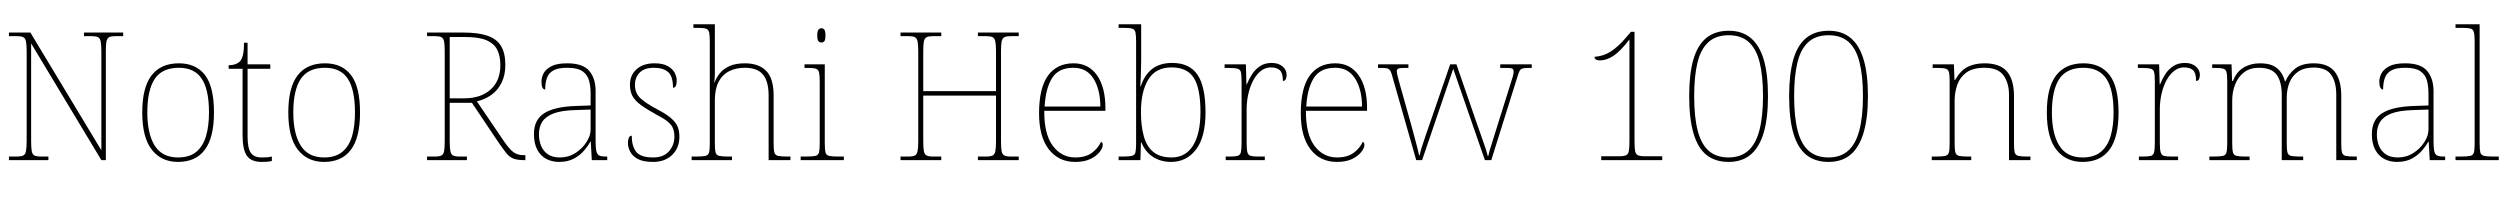 <svg xmlns="http://www.w3.org/2000/svg" xmlns:xlink="http://www.w3.org/1999/xlink" width="335.664" height="28.464"><path fill="black" d="M6.50 21.50L1.20 21.50L1.20 21.02L2.23 21.02Q2.83 21.02 3.12 20.88Q3.41 20.74 3.49 20.28Q3.58 19.82 3.58 18.91L3.58 18.91L3.58 6.96Q3.58 6.02 3.49 5.58Q3.41 5.14 3.12 4.99Q2.83 4.85 2.23 4.85L2.23 4.85L1.20 4.85L1.20 4.37L4.08 4.37L13.61 20.18L13.61 6.96Q13.61 6.02 13.52 5.58Q13.44 5.14 13.15 4.99Q12.86 4.85 12.26 4.85L12.26 4.85L11.28 4.85L11.28 4.37L16.54 4.37L16.54 4.85L15.55 4.85Q14.95 4.85 14.66 4.99Q14.38 5.14 14.29 5.58Q14.21 6.02 14.21 6.96L14.21 6.96L14.21 21.50L13.61 21.50L4.18 5.83L4.18 18.91Q4.18 19.82 4.26 20.28Q4.34 20.74 4.63 20.88Q4.92 21.02 5.52 21.02L5.52 21.02L6.50 21.02L6.50 21.50ZM23.90 21.74L23.90 21.74Q21.67 21.74 20.39 20.11Q19.10 18.48 19.10 15.10L19.10 15.10Q19.10 11.74 20.35 10.12Q21.60 8.50 24.02 8.50L24.02 8.50Q26.30 8.50 27.52 10.07Q28.73 11.64 28.73 15.10L28.73 15.10Q28.73 18.48 27.50 20.11Q26.28 21.74 23.90 21.74ZM23.90 21.14L23.90 21.14Q25.44 21.14 26.35 20.39Q27.26 19.63 27.66 18.28Q28.06 16.92 28.06 15.10L28.06 15.10Q28.06 12.02 27.08 10.56Q26.11 9.10 24.02 9.10L24.02 9.10Q21.77 9.10 20.77 10.60Q19.78 12.10 19.78 15.10L19.78 15.10Q19.78 17.95 20.77 19.55Q21.77 21.14 23.90 21.14ZM35.14 21.74L35.14 21.74Q33.74 21.74 33.16 20.93Q32.57 20.11 32.57 18.12L32.57 18.12L32.57 9.24L30.70 9.24L30.70 8.76Q31.20 8.76 31.57 8.63Q31.94 8.50 32.18 8.28L32.18 8.28Q32.42 8.06 32.59 7.49Q32.76 6.91 32.76 5.74L32.76 5.74L33.24 5.74L33.24 8.64L36.29 8.64L36.29 9.24L33.24 9.24L33.24 18.34Q33.24 19.87 33.67 20.51Q34.10 21.14 35.11 21.14L35.11 21.14Q35.52 21.14 35.82 21.12Q36.12 21.10 36.50 21.02L36.50 21.02L36.50 21.62Q36.12 21.70 35.80 21.72Q35.47 21.74 35.14 21.74ZM43.51 21.74L43.51 21.74Q41.28 21.74 40.00 20.11Q38.71 18.48 38.71 15.10L38.71 15.10Q38.71 11.74 39.96 10.12Q41.21 8.50 43.63 8.50L43.63 8.50Q45.91 8.50 47.12 10.07Q48.34 11.64 48.34 15.10L48.34 15.10Q48.34 18.48 47.11 20.11Q45.89 21.74 43.51 21.74ZM43.51 21.14L43.51 21.14Q45.05 21.14 45.96 20.39Q46.87 19.63 47.27 18.28Q47.66 16.92 47.66 15.10L47.66 15.10Q47.66 12.02 46.69 10.56Q45.72 9.10 43.63 9.10L43.63 9.10Q41.38 9.10 40.38 10.60Q39.38 12.10 39.38 15.10L39.38 15.10Q39.38 17.95 40.38 19.55Q41.38 21.14 43.51 21.14ZM62.69 21.50L57.34 21.50L57.34 21.02L58.37 21.02Q58.97 21.02 59.26 20.88Q59.54 20.74 59.63 20.28Q59.71 19.82 59.71 18.91L59.71 18.91L59.71 6.96Q59.71 6.02 59.63 5.58Q59.54 5.14 59.26 4.99Q58.97 4.85 58.37 4.85L58.37 4.85L57.34 4.85L57.34 4.37L62.21 4.37Q64.22 4.37 65.46 4.80Q66.70 5.23 67.27 6.18Q67.85 7.13 67.85 8.71L67.85 8.71Q67.85 10.10 67.34 11.11Q66.84 12.12 65.99 12.73Q65.14 13.34 64.03 13.61L64.03 13.61L67.66 18.96Q68.40 20.04 68.95 20.44Q69.50 20.83 70.27 20.83L70.27 20.83L70.54 20.83L70.54 21.50L70.44 21.50Q69.50 21.50 68.98 21.31Q68.45 21.12 68.05 20.64Q67.66 20.16 67.08 19.34L67.08 19.34L63.36 13.80L60.38 13.80L60.38 18.91Q60.38 19.82 60.47 20.28Q60.55 20.74 60.84 20.88Q61.13 21.02 61.73 21.02L61.73 21.02L62.69 21.02L62.69 21.50ZM60.38 13.20L62.35 13.20Q64.56 13.20 65.87 12.02Q67.18 10.85 67.18 8.74L67.18 8.74Q67.18 7.54 66.77 6.70Q66.36 5.86 65.34 5.41Q64.32 4.97 62.47 4.97L62.47 4.97L60.38 4.97L60.38 13.20ZM75.07 21.74L75.07 21.74Q74.14 21.74 73.37 21.35Q72.60 20.95 72.14 20.11Q71.69 19.27 71.69 18L71.69 18Q71.69 16.10 73.04 15.22Q74.40 14.33 77.30 14.23L77.30 14.23L79.30 14.16L79.30 12.60Q79.30 11.57 79.08 10.79Q78.86 10.01 78.19 9.55Q77.52 9.10 76.15 9.10L76.15 9.10Q74.98 9.10 74.33 9.44Q73.68 9.79 73.44 10.45Q73.20 11.11 73.20 12.02L73.20 12.02Q72.96 12.02 72.83 11.76Q72.70 11.50 72.70 10.92L72.70 10.92Q72.70 10.42 72.98 9.85Q73.27 9.29 74.03 8.89Q74.78 8.50 76.15 8.50L76.15 8.50Q78.26 8.50 79.12 9.52Q79.97 10.54 79.97 12.24L79.97 12.24L79.97 18.86Q79.97 19.75 80.05 20.22Q80.14 20.69 80.42 20.86Q80.71 21.02 81.36 21.02L81.36 21.02L81.53 21.02L81.53 21.50L79.46 21.50L79.32 19.01L79.27 19.01Q79.01 19.51 78.47 20.16Q77.93 20.81 77.09 21.28Q76.25 21.74 75.07 21.74ZM75.17 21.14L75.17 21.14Q76.34 21.14 77.27 20.54Q78.19 19.94 78.74 19.08Q79.30 18.22 79.30 17.42L79.30 17.42L79.30 14.71L77.23 14.78Q75.36 14.83 74.30 15.24Q73.25 15.65 72.80 16.36Q72.36 17.06 72.36 18.02L72.36 18.02Q72.36 18.84 72.64 19.55Q72.91 20.26 73.54 20.70Q74.16 21.14 75.17 21.14ZM87.70 21.74L87.70 21.74Q86.35 21.74 85.62 21.34Q84.89 20.93 84.60 20.34Q84.31 19.75 84.31 19.22L84.31 19.22Q84.31 18.89 84.37 18.66Q84.43 18.43 84.54 18.32Q84.65 18.22 84.82 18.22L84.82 18.22Q84.82 19.58 85.40 20.36Q85.99 21.14 87.70 21.14L87.70 21.14Q89.11 21.14 89.83 20.30Q90.55 19.46 90.55 18.34L90.55 18.34Q90.55 17.76 90.38 17.29Q90.22 16.82 89.72 16.39Q89.23 15.96 88.25 15.46L88.25 15.46Q86.86 14.69 86.05 14.10Q85.25 13.51 84.91 12.88Q84.58 12.24 84.58 11.38L84.58 11.38Q84.58 10.10 85.46 9.30Q86.35 8.50 87.89 8.50L87.89 8.50Q88.97 8.50 89.63 8.86Q90.29 9.22 90.58 9.76Q90.86 10.30 90.86 10.82L90.86 10.82Q90.86 11.28 90.74 11.53Q90.62 11.78 90.36 11.78L90.36 11.78Q90.36 10.22 89.69 9.66Q89.02 9.10 87.82 9.10L87.82 9.10Q86.50 9.10 85.87 9.76Q85.25 10.42 85.25 11.40L85.25 11.40Q85.25 12.53 86.04 13.24Q86.83 13.94 88.30 14.71L88.30 14.71Q89.52 15.34 90.14 15.90Q90.77 16.46 91.00 17.05Q91.22 17.64 91.22 18.36L91.22 18.36Q91.22 19.87 90.24 20.81Q89.26 21.74 87.70 21.74ZM98.28 21.50L92.86 21.50L92.86 21.02L93.46 21.02Q94.34 21.02 94.73 20.93Q95.11 20.83 95.21 20.46Q95.30 20.09 95.30 19.25L95.30 19.25L95.30 5.62Q95.30 4.73 95.21 4.33Q95.11 3.94 94.76 3.84Q94.42 3.74 93.70 3.74L93.70 3.74L93.10 3.74L93.10 3.26L95.98 3.26L95.98 9.94Q95.98 10.13 95.96 10.34Q95.95 10.56 95.94 10.74Q95.93 10.92 95.90 11.06L95.90 11.06L95.95 11.06Q96.17 10.44 96.64 9.85Q97.10 9.26 97.93 8.88Q98.76 8.50 100.01 8.50L100.01 8.50Q101.88 8.50 102.88 9.52Q103.87 10.54 103.87 12.82L103.87 12.82L103.87 19.25Q103.87 20.09 103.97 20.46Q104.06 20.83 104.46 20.93Q104.86 21.02 105.72 21.02L105.72 21.02L106.13 21.02L106.13 21.50L103.20 21.50L103.20 12.86Q103.20 10.92 102.44 10.01Q101.69 9.10 100.01 9.10L100.01 9.10Q98.81 9.10 97.90 9.56Q96.98 10.03 96.48 10.99Q95.98 11.95 95.98 13.49L95.98 13.49L95.98 19.25Q95.98 20.09 96.07 20.46Q96.17 20.83 96.56 20.93Q96.96 21.02 97.82 21.02L97.82 21.02L98.28 21.02L98.28 21.50ZM113.30 21.50L107.50 21.50L107.50 21.02L108.22 21.02Q109.10 21.02 109.49 20.93Q109.87 20.83 109.97 20.46Q110.06 20.09 110.06 19.25L110.06 19.25L110.06 10.99Q110.06 10.10 109.97 9.71Q109.87 9.31 109.52 9.22Q109.18 9.12 108.46 9.12L108.46 9.12L108.02 9.12L108.02 8.64L110.74 8.64L110.74 19.25Q110.74 20.09 110.83 20.46Q110.93 20.83 111.32 20.93Q111.72 21.02 112.58 21.02L112.58 21.02L113.30 21.02L113.30 21.50ZM110.28 5.71L110.28 5.71Q110.04 5.71 109.88 5.52Q109.73 5.33 109.73 4.75L109.73 4.75Q109.73 4.20 109.88 4.00Q110.04 3.79 110.28 3.79L110.28 3.79Q110.54 3.79 110.69 4.00Q110.83 4.20 110.83 4.75L110.83 4.75Q110.83 5.33 110.69 5.52Q110.54 5.71 110.28 5.71ZM126.38 21.50L120.91 21.50L120.91 21.02L121.94 21.02Q122.54 21.02 122.83 20.88Q123.12 20.74 123.20 20.28Q123.29 19.82 123.29 18.91L123.29 18.91L123.29 6.96Q123.29 6.02 123.20 5.58Q123.12 5.14 122.83 4.99Q122.54 4.85 121.94 4.85L121.94 4.85L120.91 4.85L120.91 4.37L126.38 4.37L126.38 4.85L125.30 4.85Q124.70 4.85 124.42 4.99Q124.13 5.14 124.04 5.58Q123.96 6.02 123.96 6.96L123.96 6.96L123.96 12.24L133.73 12.24L133.73 6.96Q133.73 6.02 133.64 5.58Q133.56 5.14 133.27 4.99Q132.98 4.85 132.38 4.85L132.38 4.85L131.30 4.85L131.30 4.37L136.78 4.37L136.78 4.85L135.74 4.85Q135.14 4.85 134.86 4.99Q134.57 5.14 134.48 5.58Q134.40 6.02 134.40 6.96L134.40 6.96L134.40 18.91Q134.40 19.82 134.48 20.28Q134.57 20.74 134.86 20.88Q135.14 21.02 135.74 21.02L135.74 21.02L136.78 21.02L136.78 21.50L131.30 21.50L131.30 21.02L132.38 21.02Q132.98 21.02 133.27 20.88Q133.56 20.74 133.64 20.28Q133.73 19.82 133.73 18.91L133.73 18.91L133.73 12.84L123.96 12.84L123.96 18.91Q123.96 19.82 124.04 20.28Q124.13 20.74 124.42 20.88Q124.70 21.02 125.30 21.02L125.30 21.02L126.38 21.02L126.38 21.50ZM144.36 21.74L144.36 21.74Q142.13 21.74 140.82 20.05Q139.51 18.36 139.51 15.22L139.51 15.22Q139.51 11.81 140.71 10.15Q141.91 8.50 144.14 8.50L144.14 8.50Q146.14 8.50 147.28 10.09Q148.42 11.69 148.42 14.54L148.42 14.54L148.42 14.88L140.21 14.88Q140.18 18 141.35 19.57Q142.51 21.14 144.38 21.14L144.38 21.14Q145.75 21.14 146.59 20.53Q147.43 19.92 147.84 19.03L147.84 19.03Q147.96 19.10 148.01 19.20Q148.06 19.30 148.06 19.46L148.06 19.46Q148.06 19.87 147.64 20.41Q147.22 20.95 146.40 21.35Q145.58 21.74 144.36 21.74ZM140.26 14.30L147.74 14.30Q147.72 11.98 146.81 10.54Q145.90 9.10 144.12 9.10L144.12 9.10Q142.10 9.10 141.24 10.51Q140.38 11.93 140.26 14.30L140.26 14.30ZM157.22 21.74L157.22 21.74Q155.86 21.74 154.81 21.07Q153.77 20.40 153.26 19.13L153.26 19.13L153.19 19.13L153.12 21.50L150.19 21.50L150.19 21.02L150.70 21.02Q151.58 21.02 151.97 20.93Q152.35 20.83 152.45 20.46Q152.54 20.09 152.54 19.25L152.54 19.25L152.54 5.62Q152.54 4.73 152.45 4.33Q152.35 3.94 152.00 3.84Q151.66 3.74 150.94 3.74L150.94 3.74L150.19 3.74L150.19 3.26L153.22 3.26L153.22 8.06Q153.22 8.52 153.20 9.13Q153.19 9.74 153.17 10.38Q153.14 11.02 153.10 11.57L153.10 11.57L153.17 11.57Q153.65 10.08 154.69 9.26Q155.74 8.45 157.39 8.45L157.39 8.45Q159.70 8.45 160.78 10.03Q161.86 11.62 161.86 15.10L161.86 15.10Q161.86 18.41 160.58 20.08Q159.31 21.74 157.22 21.74ZM157.32 21.14L157.32 21.14Q159.17 21.14 160.18 19.55Q161.18 17.95 161.18 15.02L161.18 15.02Q161.18 11.90 160.30 10.48Q159.41 9.05 157.30 9.05L157.30 9.05Q155.18 9.05 154.19 10.66Q153.19 12.26 153.19 15.05L153.19 15.05Q153.19 16.94 153.58 18.31Q153.96 19.68 154.86 20.41Q155.76 21.14 157.32 21.14ZM169.82 21.50L164.57 21.50L164.57 21.02L165.10 21.02Q165.82 21.02 166.16 20.93Q166.51 20.83 166.61 20.44Q166.70 20.04 166.70 19.15L166.70 19.15L166.70 10.90Q166.70 10.06 166.61 9.68Q166.51 9.31 166.13 9.22Q165.74 9.12 164.86 9.12L164.86 9.12L164.42 9.12L164.42 8.64L167.28 8.64L167.35 11.33L167.40 11.33Q167.69 10.63 168.11 9.97Q168.53 9.31 169.18 8.88Q169.82 8.45 170.74 8.45L170.74 8.45Q171.65 8.45 172.20 8.92Q172.75 9.38 172.75 10.08L172.75 10.08Q172.75 10.39 172.63 10.63Q172.51 10.87 172.25 10.87L172.25 10.87Q172.25 9.82 171.84 9.43Q171.43 9.05 170.62 9.05L170.62 9.05Q169.92 9.05 169.32 9.50Q168.72 9.96 168.29 10.75Q167.86 11.54 167.62 12.56Q167.38 13.58 167.38 14.69L167.38 14.69L167.38 19.15Q167.38 20.04 167.48 20.44Q167.59 20.83 167.93 20.93Q168.26 21.02 168.98 21.02L168.98 21.02L169.82 21.02L169.82 21.50ZM179.50 21.74L179.50 21.74Q177.26 21.74 175.96 20.05Q174.65 18.36 174.65 15.22L174.65 15.22Q174.65 11.81 175.85 10.15Q177.05 8.50 179.28 8.50L179.28 8.50Q181.27 8.50 182.41 10.09Q183.55 11.69 183.55 14.54L183.55 14.54L183.55 14.88L175.34 14.88Q175.32 18 176.48 19.57Q177.65 21.14 179.52 21.14L179.52 21.14Q180.89 21.14 181.73 20.53Q182.57 19.92 182.98 19.03L182.98 19.03Q183.10 19.10 183.14 19.20Q183.19 19.30 183.19 19.46L183.19 19.46Q183.19 19.87 182.77 20.41Q182.35 20.95 181.54 21.35Q180.72 21.74 179.50 21.74ZM175.39 14.30L182.88 14.30Q182.86 11.98 181.94 10.54Q181.03 9.10 179.26 9.10L179.26 9.10Q177.24 9.10 176.38 10.51Q175.51 11.93 175.39 14.30L175.39 14.30ZM190.15 21.50L186.98 10.39Q186.84 9.82 186.70 9.55Q186.55 9.29 186.31 9.20Q186.07 9.12 185.57 9.12L185.57 9.12L185.02 9.12L185.02 8.64L189.10 8.64L189.10 9.12L188.45 9.12Q187.85 9.12 187.69 9.24Q187.54 9.36 187.54 9.60L187.54 9.60Q187.54 9.79 187.69 10.37Q187.85 10.94 187.94 11.30L187.94 11.30L189.46 16.70Q189.62 17.28 189.84 18.11Q190.06 18.94 190.26 19.69Q190.46 20.45 190.54 20.86L190.54 20.86L190.61 20.86Q190.68 20.45 190.93 19.66Q191.18 18.86 191.48 18Q191.78 17.14 191.98 16.56L191.98 16.56L194.71 8.64L195.55 8.64L198.14 16.15Q198.29 16.58 198.53 17.26Q198.77 17.93 199.02 18.65Q199.27 19.37 199.48 19.99Q199.68 20.62 199.75 20.95L199.75 20.95L199.82 20.95Q199.94 20.35 200.32 19.20Q200.69 18.05 201.14 16.58L201.14 16.58L202.82 11.23Q202.99 10.73 203.11 10.30Q203.23 9.86 203.23 9.60L203.23 9.60Q203.23 9.36 203.09 9.24Q202.94 9.12 202.32 9.12L202.32 9.12L201.43 9.12L201.43 8.64L205.66 8.64L205.66 9.12L205.13 9.12Q204.65 9.12 204.40 9.20Q204.14 9.29 204.02 9.53Q203.90 9.77 203.74 10.30L203.74 10.30L200.23 21.50L199.37 21.50L195.12 9.24L190.94 21.50L190.15 21.50ZM223.18 21.50L214.99 21.50L214.99 20.98L217.44 20.98Q218.04 20.98 218.33 20.84Q218.62 20.71 218.70 20.27Q218.78 19.82 218.78 18.91L218.78 18.91L218.78 5.30Q217.58 6.86 216.64 7.49Q215.69 8.11 214.85 8.11L214.85 8.11Q214.42 8.11 214.25 7.97Q214.08 7.82 214.08 7.63L214.08 7.63Q215.33 7.54 216.30 6.90Q217.27 6.26 218.23 5.14L218.23 5.14L218.98 4.27L219.46 4.27L219.46 18.91Q219.46 19.82 219.54 20.27Q219.62 20.71 219.91 20.84Q220.20 20.98 220.80 20.98L220.80 20.98L223.18 20.98L223.18 21.50ZM232.10 21.74L232.10 21.74Q230.30 21.74 229.13 20.81Q227.95 19.87 227.38 17.90Q226.80 15.94 226.80 12.89L226.80 12.89Q226.80 9.94 227.36 7.99Q227.93 6.05 229.10 5.09Q230.28 4.13 232.13 4.13L232.13 4.13Q233.88 4.13 235.04 5.08Q236.21 6.02 236.80 7.97Q237.38 9.91 237.38 12.91L237.38 12.91Q237.38 15.86 236.80 17.83Q236.21 19.80 235.04 20.77Q233.88 21.74 232.10 21.74ZM232.08 21.14L232.08 21.14Q233.71 21.14 234.73 20.23Q235.75 19.32 236.23 17.48Q236.71 15.65 236.71 12.91L236.71 12.91Q236.71 10.18 236.26 8.36Q235.80 6.55 234.79 5.64Q233.78 4.73 232.10 4.73L232.10 4.73Q230.38 4.73 229.36 5.68Q228.34 6.62 227.90 8.45Q227.47 10.27 227.47 12.91L227.47 12.91Q227.47 15.74 227.95 17.57Q228.43 19.39 229.45 20.27Q230.47 21.14 232.08 21.14ZM245.52 21.74L245.52 21.74Q243.72 21.74 242.54 20.81Q241.37 19.87 240.79 17.90Q240.22 15.94 240.22 12.89L240.22 12.89Q240.22 9.94 240.78 7.99Q241.34 6.05 242.52 5.09Q243.70 4.13 245.54 4.13L245.54 4.13Q247.30 4.13 248.46 5.08Q249.62 6.02 250.21 7.97Q250.80 9.91 250.80 12.91L250.80 12.91Q250.80 15.86 250.21 17.83Q249.62 19.80 248.46 20.77Q247.30 21.74 245.52 21.74ZM245.50 21.14L245.50 21.14Q247.13 21.14 248.15 20.23Q249.17 19.32 249.65 17.48Q250.13 15.65 250.13 12.91L250.13 12.91Q250.13 10.18 249.67 8.36Q249.22 6.55 248.21 5.64Q247.20 4.73 245.52 4.73L245.52 4.73Q243.79 4.73 242.77 5.68Q241.75 6.62 241.32 8.45Q240.89 10.27 240.89 12.91L240.89 12.91Q240.89 15.74 241.37 17.57Q241.85 19.39 242.87 20.27Q243.89 21.14 245.50 21.14ZM264.67 21.50L259.37 21.50L259.37 21.02L259.92 21.02Q260.81 21.02 261.19 20.93Q261.58 20.83 261.67 20.46Q261.77 20.09 261.77 19.25L261.77 19.25L261.77 10.90Q261.77 10.06 261.67 9.68Q261.58 9.31 261.23 9.22Q260.88 9.12 260.16 9.12L260.16 9.12L259.49 9.12L259.49 8.64L262.34 8.64L262.42 10.73L262.51 10.73Q263.23 9.46 264.18 8.98Q265.13 8.50 266.45 8.50L266.45 8.50Q268.51 8.50 269.46 9.59Q270.41 10.68 270.41 12.94L270.41 12.94L270.41 19.25Q270.41 20.09 270.50 20.46Q270.60 20.83 271.00 20.93Q271.39 21.02 272.26 21.02L272.26 21.02L272.62 21.02L272.62 21.50L269.74 21.50L269.74 12.74Q269.74 11.14 269.00 10.12Q268.27 9.10 266.45 9.10L266.45 9.10Q264.89 9.10 264.01 9.74Q263.14 10.39 262.79 11.40Q262.44 12.41 262.44 13.49L262.44 13.49L262.44 19.25Q262.44 20.09 262.54 20.46Q262.63 20.83 263.03 20.93Q263.42 21.02 264.29 21.02L264.29 21.02L264.67 21.02L264.67 21.50ZM279.62 21.74L279.62 21.74Q277.39 21.74 276.11 20.11Q274.82 18.48 274.82 15.10L274.82 15.10Q274.82 11.74 276.07 10.12Q277.32 8.50 279.74 8.50L279.74 8.50Q282.02 8.50 283.24 10.07Q284.45 11.64 284.45 15.10L284.45 15.10Q284.45 18.48 283.22 20.11Q282.00 21.74 279.62 21.74ZM279.62 21.14L279.62 21.14Q281.16 21.14 282.07 20.39Q282.98 19.63 283.38 18.28Q283.78 16.92 283.78 15.10L283.78 15.10Q283.78 12.02 282.80 10.56Q281.83 9.10 279.74 9.10L279.74 9.10Q277.49 9.10 276.49 10.60Q275.50 12.10 275.50 15.10L275.50 15.10Q275.50 17.95 276.49 19.55Q277.49 21.14 279.62 21.14ZM292.44 21.50L287.18 21.50L287.18 21.02L287.71 21.02Q288.43 21.02 288.78 20.93Q289.13 20.83 289.22 20.44Q289.32 20.04 289.32 19.15L289.32 19.15L289.32 10.90Q289.32 10.06 289.22 9.68Q289.13 9.31 288.74 9.22Q288.36 9.12 287.47 9.12L287.47 9.12L287.04 9.12L287.04 8.64L289.90 8.64L289.97 11.33L290.02 11.33Q290.30 10.63 290.72 9.97Q291.14 9.31 291.79 8.88Q292.44 8.45 293.35 8.45L293.35 8.45Q294.26 8.45 294.82 8.92Q295.37 9.38 295.37 10.08L295.37 10.08Q295.37 10.39 295.25 10.63Q295.13 10.87 294.86 10.87L294.86 10.87Q294.86 9.82 294.46 9.43Q294.05 9.05 293.23 9.05L293.23 9.05Q292.54 9.05 291.94 9.50Q291.34 9.96 290.90 10.75Q290.47 11.54 290.23 12.56Q289.99 13.58 289.99 14.69L289.99 14.69L289.99 19.15Q289.99 20.04 290.10 20.44Q290.21 20.83 290.54 20.93Q290.88 21.02 291.60 21.02L291.60 21.02L292.44 21.02L292.44 21.50ZM302.04 21.50L296.64 21.50L296.64 21.02L297.19 21.02Q298.08 21.02 298.46 20.93Q298.85 20.83 298.94 20.46Q299.04 20.09 299.04 19.25L299.04 19.25L299.04 10.90Q299.04 10.06 298.94 9.68Q298.85 9.31 298.50 9.22Q298.15 9.12 297.43 9.12L297.43 9.12L297.02 9.12L297.02 8.64L299.62 8.64L299.69 10.87L299.81 10.87Q300.26 9.67 301.22 9.08Q302.18 8.50 303.43 8.50L303.43 8.50Q304.54 8.50 305.21 8.83Q305.88 9.17 306.25 9.72Q306.62 10.27 306.79 10.92L306.79 10.92L306.86 10.92Q307.25 9.94 308.15 9.22Q309.05 8.50 310.66 8.50L310.66 8.50Q312.58 8.50 313.46 9.61Q314.35 10.73 314.35 12.84L314.35 12.84L314.35 19.25Q314.35 20.09 314.45 20.46Q314.54 20.83 314.94 20.93Q315.34 21.02 316.20 21.02L316.20 21.02L316.44 21.02L316.44 21.50L313.68 21.50L313.68 12.74Q313.68 10.97 312.98 10.02Q312.29 9.07 310.66 9.07L310.66 9.07Q309.38 9.07 308.58 9.61Q307.78 10.15 307.40 11.08Q307.03 12.00 307.03 13.13L307.03 13.13L307.03 19.25Q307.03 20.09 307.13 20.46Q307.22 20.83 307.61 20.93Q307.99 21.02 308.88 21.02L308.88 21.02L309.24 21.02L309.24 21.50L306.36 21.50L306.36 12.74Q306.36 10.99 305.68 10.04Q304.99 9.10 303.29 9.10L303.29 9.10Q302.09 9.10 301.30 9.71Q300.50 10.32 300.11 11.32Q299.71 12.31 299.71 13.49L299.71 13.49L299.71 19.25Q299.71 20.09 299.81 20.46Q299.90 20.83 300.30 20.93Q300.70 21.02 301.56 21.02L301.56 21.02L302.04 21.02L302.04 21.50ZM321.84 21.74L321.84 21.74Q320.90 21.74 320.14 21.35Q319.37 20.95 318.91 20.11Q318.46 19.27 318.46 18L318.46 18Q318.46 16.10 319.81 15.22Q321.17 14.33 324.07 14.23L324.07 14.23L326.06 14.16L326.06 12.60Q326.06 11.57 325.85 10.79Q325.63 10.01 324.96 9.55Q324.29 9.10 322.92 9.10L322.92 9.10Q321.74 9.10 321.10 9.44Q320.45 9.79 320.21 10.45Q319.97 11.11 319.97 12.02L319.97 12.02Q319.73 12.02 319.60 11.76Q319.46 11.50 319.46 10.92L319.46 10.92Q319.46 10.42 319.75 9.85Q320.04 9.29 320.80 8.89Q321.55 8.50 322.92 8.50L322.92 8.50Q325.03 8.50 325.88 9.52Q326.74 10.54 326.74 12.24L326.74 12.24L326.74 18.86Q326.74 19.75 326.82 20.22Q326.90 20.69 327.19 20.86Q327.48 21.02 328.13 21.02L328.13 21.02L328.30 21.02L328.30 21.50L326.23 21.50L326.09 19.01L326.04 19.01Q325.78 19.51 325.24 20.16Q324.70 20.81 323.86 21.28Q323.02 21.74 321.84 21.74ZM321.94 21.14L321.94 21.14Q323.11 21.14 324.04 20.54Q324.96 19.94 325.51 19.08Q326.06 18.22 326.06 17.42L326.06 17.42L326.06 14.71L324.00 14.78Q322.13 14.83 321.07 15.24Q320.02 15.65 319.57 16.36Q319.13 17.06 319.13 18.02L319.13 18.02Q319.13 18.84 319.40 19.55Q319.68 20.26 320.30 20.70Q320.93 21.14 321.94 21.14ZM335.50 21.50L329.69 21.50L329.69 21.02L330.41 21.02Q331.30 21.02 331.68 20.93Q332.06 20.83 332.16 20.46Q332.26 20.09 332.26 19.25L332.26 19.25L332.26 5.62Q332.26 4.73 332.16 4.33Q332.06 3.94 331.72 3.84Q331.37 3.74 330.65 3.74L330.65 3.74L329.69 3.74L329.69 3.26L332.93 3.26L332.93 19.25Q332.93 20.09 333.02 20.46Q333.12 20.83 333.52 20.93Q333.91 21.02 334.78 21.02L334.78 21.02L335.50 21.02L335.50 21.50Z"/></svg>